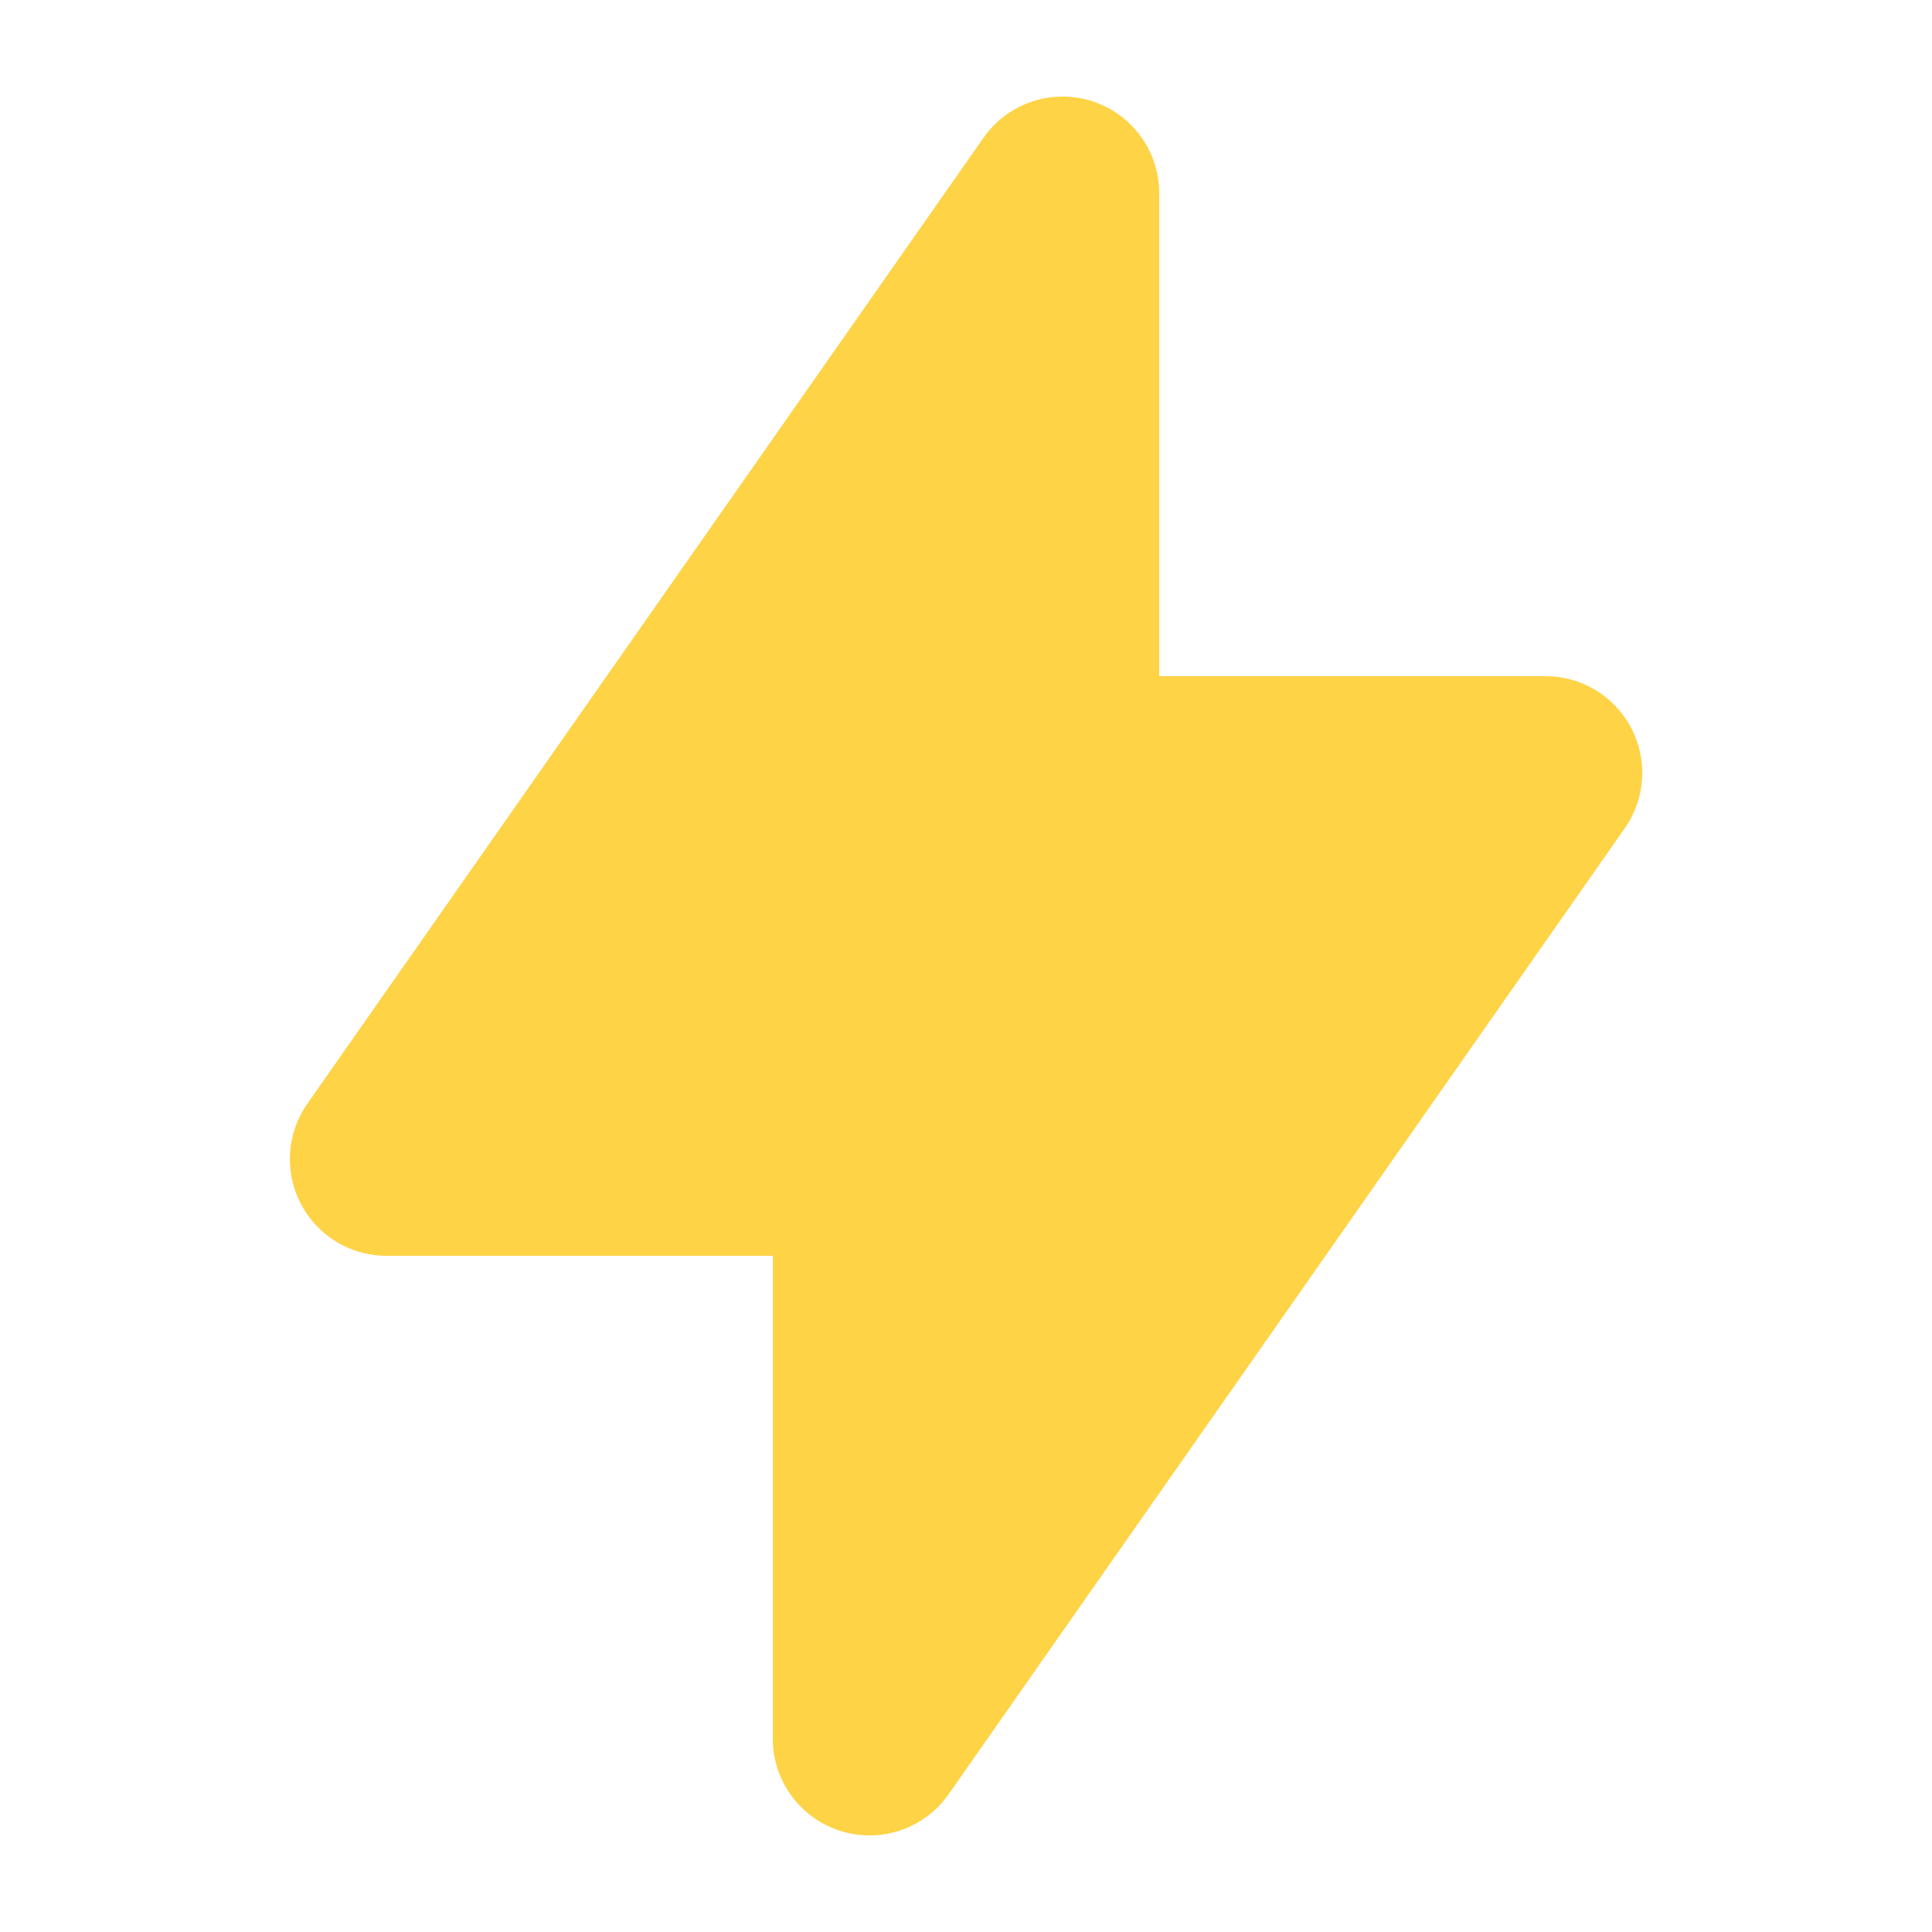 <svg width="16" height="16" viewBox="0 0 16 16" fill="none" xmlns="http://www.w3.org/2000/svg">
<path fill-rule="evenodd" clip-rule="evenodd" d="M9.041 0.837C9.374 0.942 9.6 1.251 9.6 1.6V5.6L12.8 5.6C13.099 5.6 13.372 5.766 13.51 6.031C13.648 6.295 13.627 6.614 13.456 6.859L7.856 14.859C7.656 15.145 7.293 15.268 6.96 15.163C6.627 15.058 6.4 14.749 6.4 14.4L6.4 10.4H3.2C2.902 10.4 2.629 10.234 2.491 9.969C2.353 9.705 2.374 9.386 2.545 9.141L8.145 1.141C8.345 0.855 8.708 0.732 9.041 0.837Z" fill="#FED345"/>
</svg>
